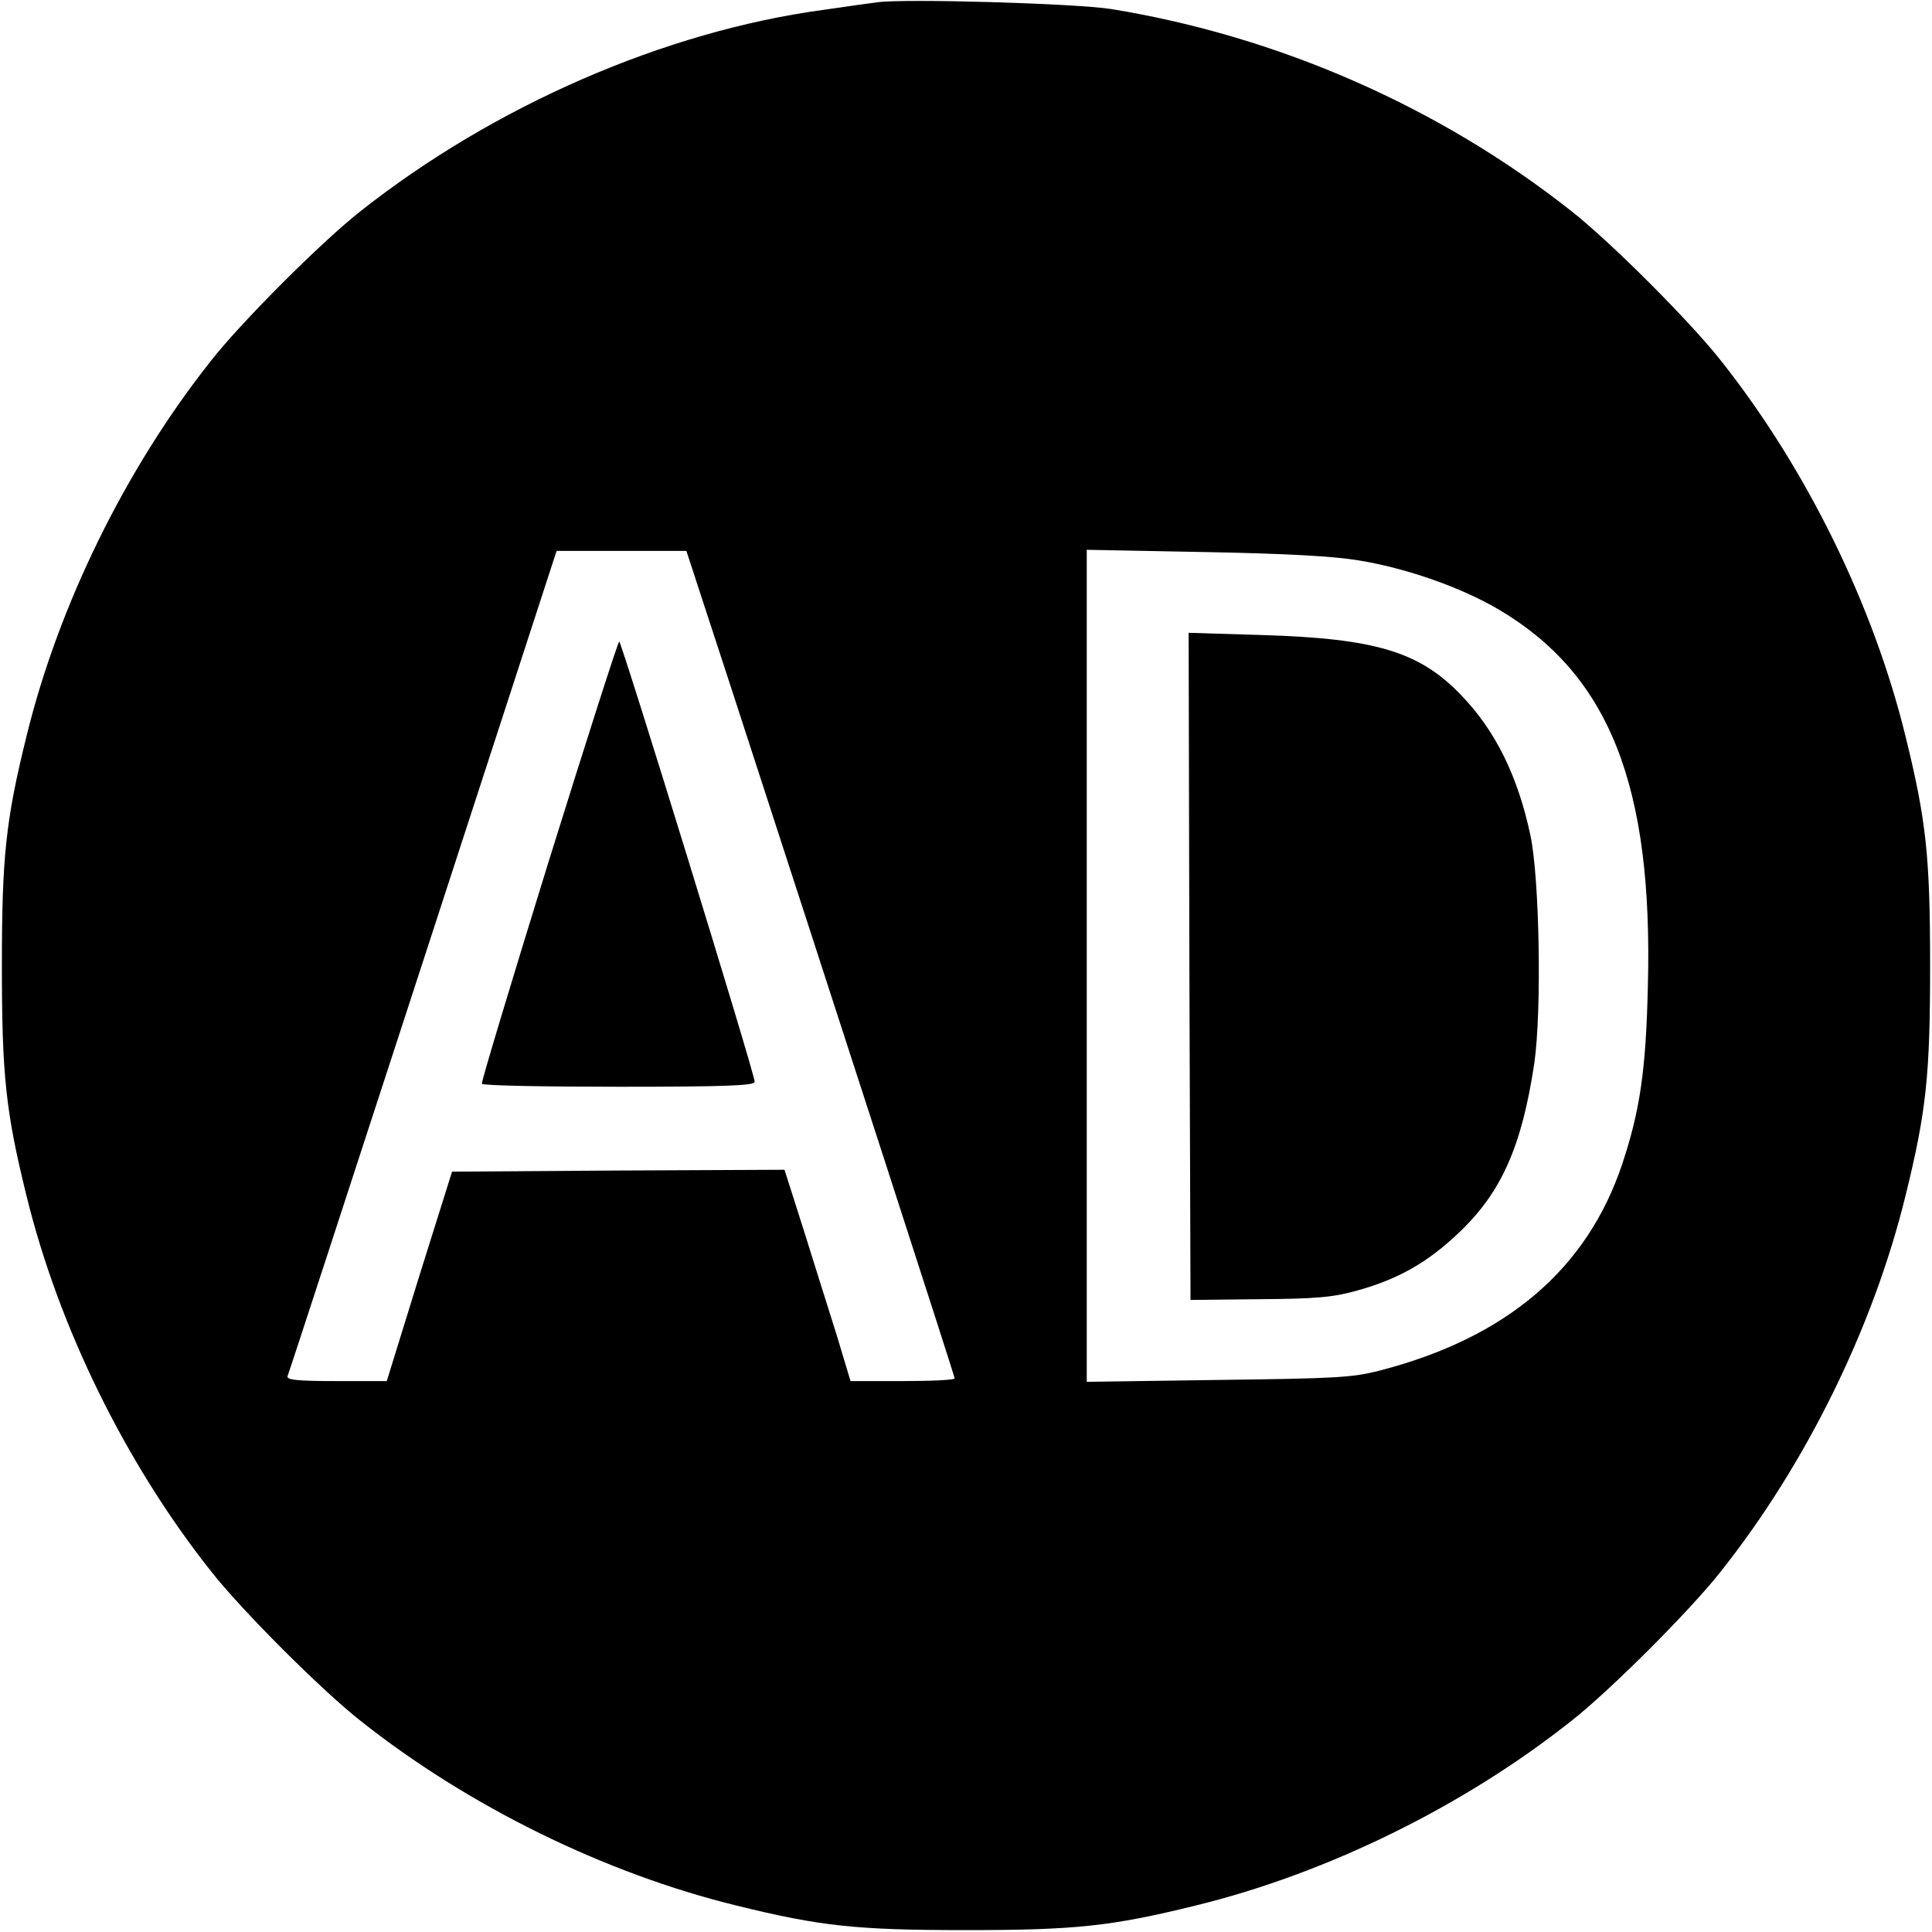 <svg version="1" xmlns="http://www.w3.org/2000/svg" width="682.667" height="682.667" viewBox="0 0 512 512"><path d="M232.5.6c-1.6.2-8 1.1-14.2 2C176.1 8.3 130.8 28.1 95.5 56 85.2 64.1 64.1 85.2 56 95.5c-22.7 28.6-40.5 64.9-49 99.7C1.5 217.5.5 227.1.5 256s1 38.5 6.5 60.8c8.5 34.8 26.3 71.1 49 99.7 8.1 10.3 29.2 31.4 39.5 39.5 28.6 22.7 64.9 40.5 99.7 49 22.3 5.5 31.9 6.5 60.8 6.5s38.5-1 60.8-6.5c34.8-8.5 71.1-26.3 99.7-49 10.3-8.1 31.4-29.2 39.5-39.5 22.7-28.6 40.5-64.9 49-99.7 5.5-22.3 6.5-31.9 6.5-60.8s-1-38.5-6.5-60.8c-8.5-34.8-26.3-71.1-49-99.7-8.1-10.3-29.2-31.4-39.5-39.5-34.9-27.6-77.7-46.4-122-53.6C285 .9 240-.4 232.5.6zm-38.6 182.1c29.7 91.3 59.1 182 59.1 182.6 0 .4-6.2.7-13.8.7h-13.8l-3.7-12.3c-2.1-6.7-6.1-19.3-8.8-28l-5-15.7-44.1.2-44 .3-8.7 27.7-8.6 27.8H89.1c-10.2 0-13.2-.3-12.9-1.3.3-.6 16.4-50.1 35.9-109.9L147.5 146h34.4l12 36.7zM360 148.5c12.9 2.1 27.3 7.2 37.3 13.1 29.2 17.3 40.8 46.7 39.4 99.8-.5 22.2-2.1 33-6.8 47.1-9.3 27.8-30.6 46-64.2 54.7-7.4 1.9-11.6 2.1-42.9 2.5l-34.8.5V145.7l31.3.6c21.5.4 34.1 1.1 40.7 2.2z"/><path d="M145.4 228.3c-9.9 32-17.9 58.5-17.7 58.9.2.5 16.6.8 36.4.8 28 0 35.9-.3 35.9-1.3.1-1.9-35.3-116.7-35.9-116.7-.3 0-8.7 26.2-18.7 58.3zM315.2 256.1l.3 88.4 18.2-.2c15.1-.1 19.6-.5 26-2.3 10.8-3 18.6-7.4 26.9-15.3 11.3-10.7 16.7-22.9 20-44.9 2-13.7 1.4-48.9-1-60.3-3.3-15.7-9.3-28-18.6-37.5-10.9-11.3-22.6-14.8-52.3-15.7l-19.7-.6.2 88.4z"/></svg>